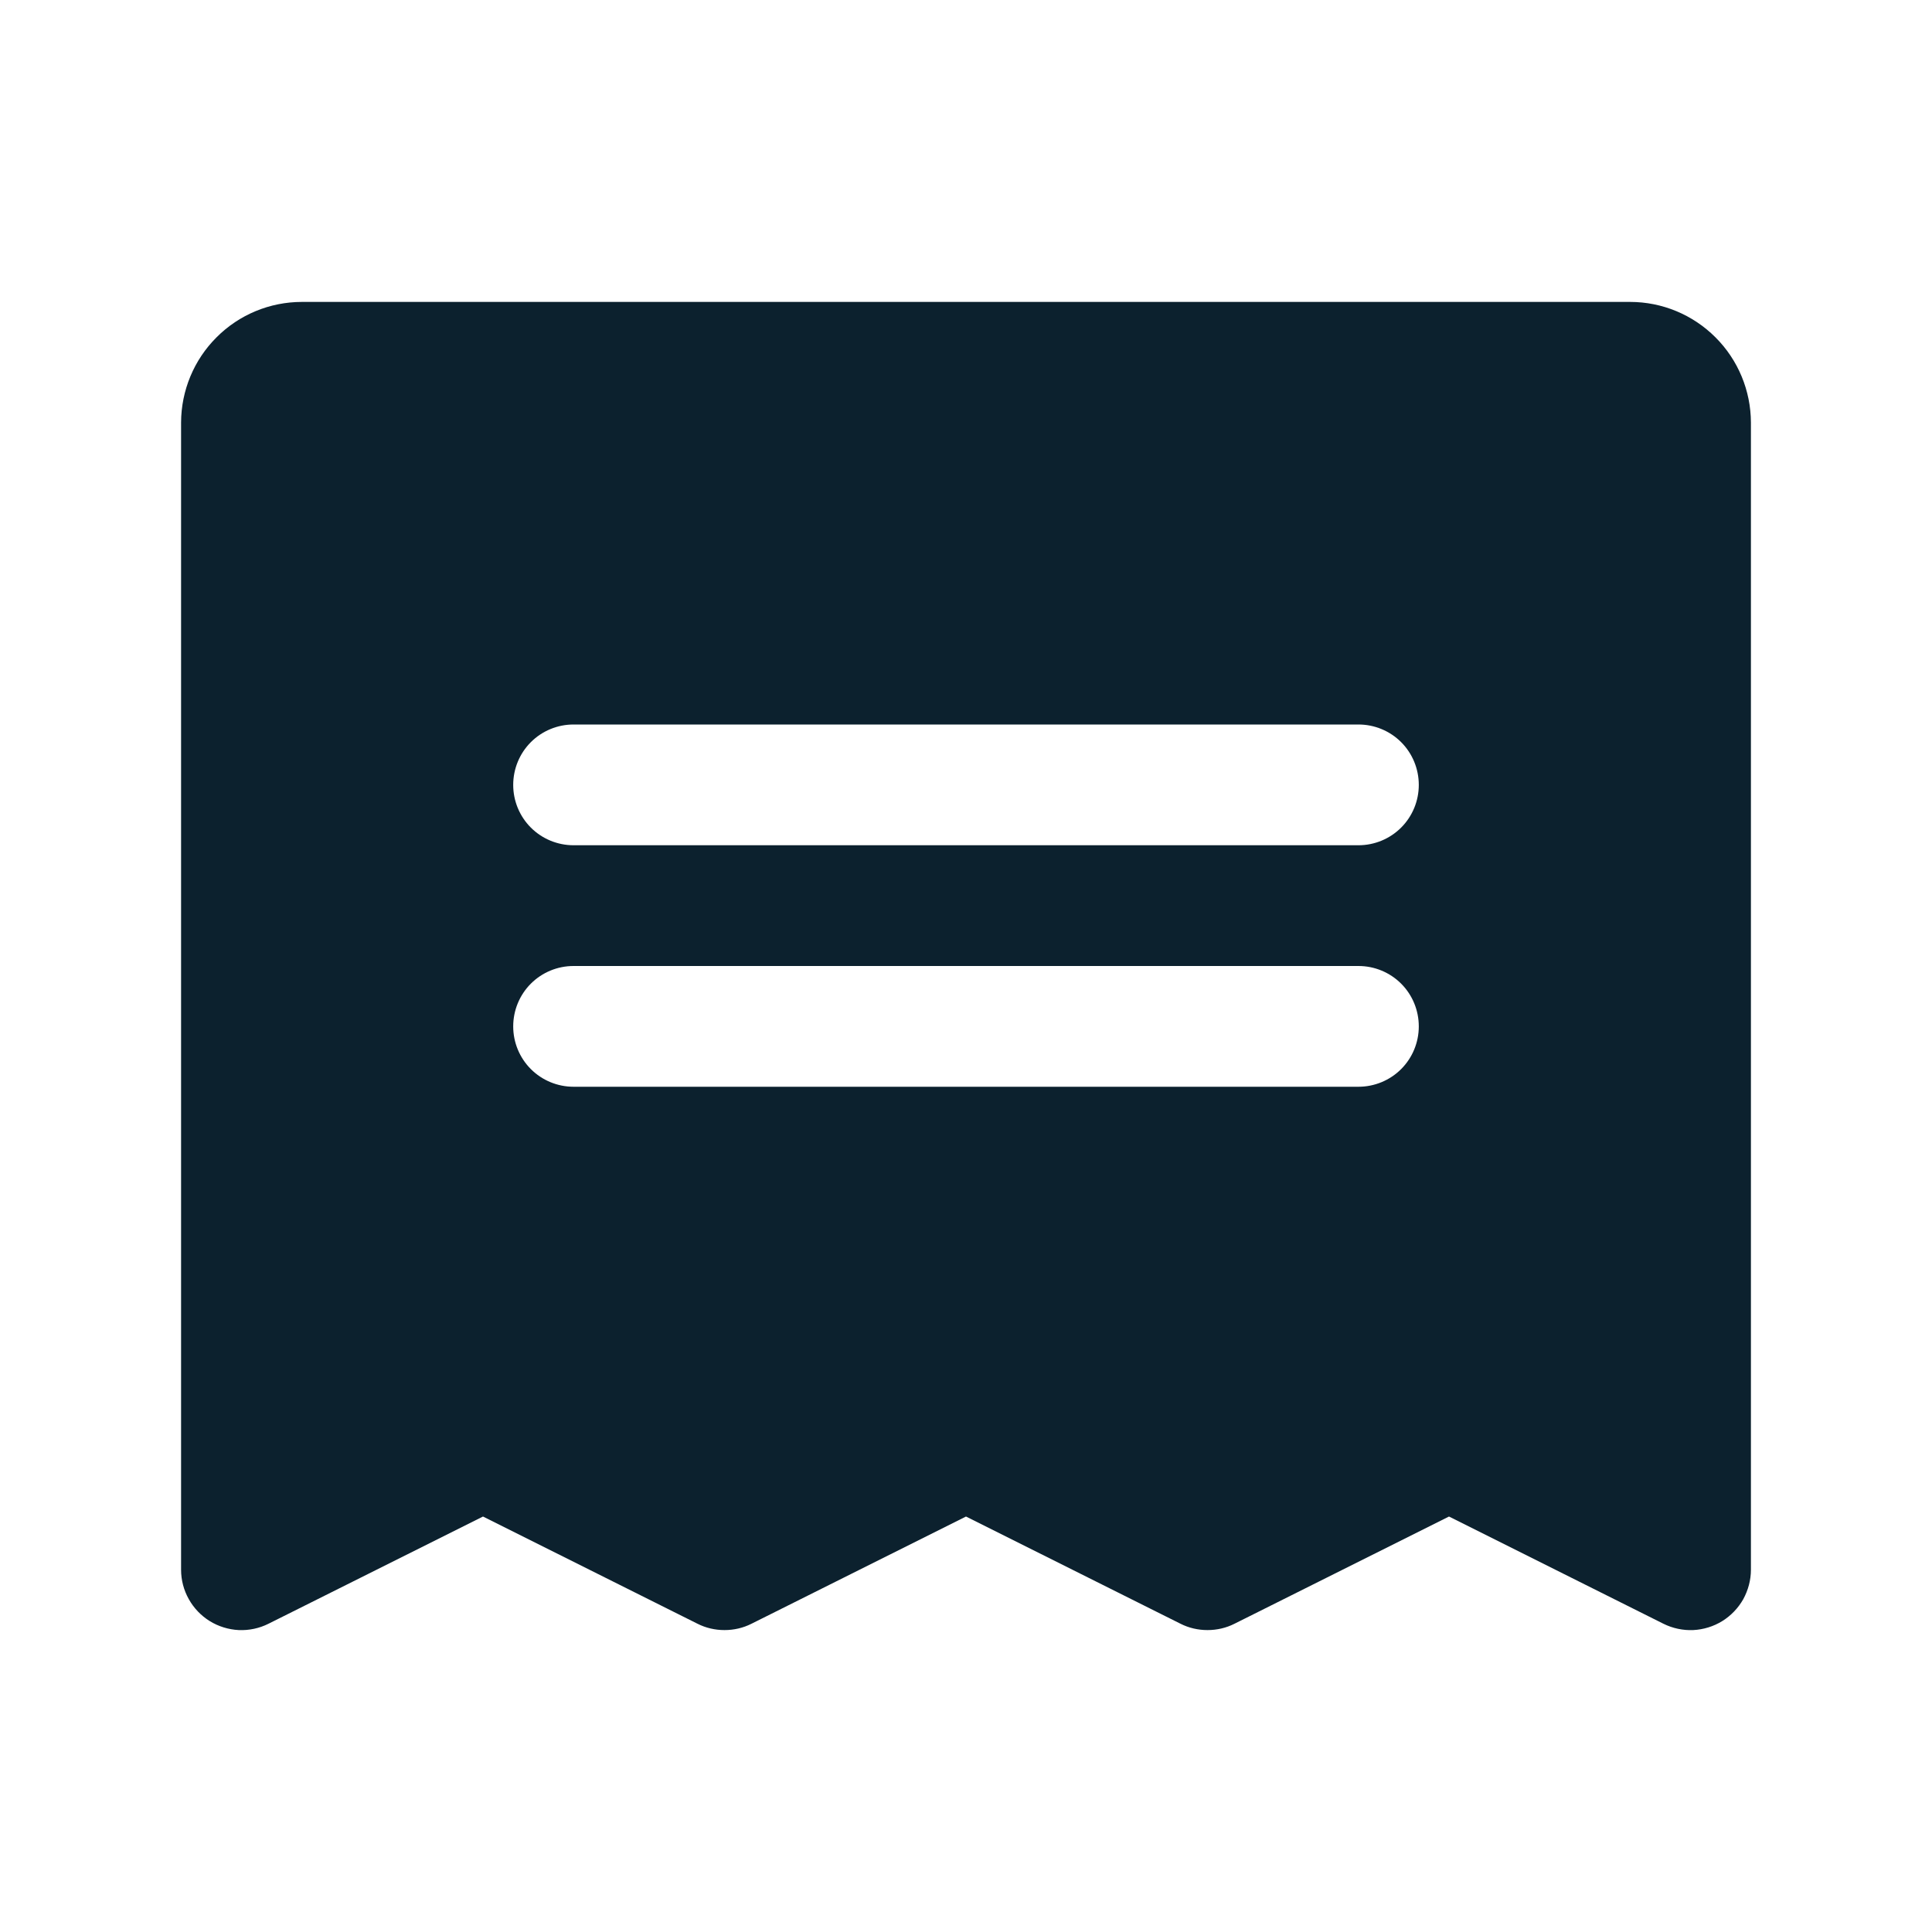 <svg width="22" height="22" viewBox="0 0 22 22" fill="none" xmlns="http://www.w3.org/2000/svg">
<path d="M18.562 3.438H3.438C3.073 3.438 2.723 3.583 2.466 3.841C2.208 4.098 2.063 4.448 2.062 4.812V17.875C2.062 17.992 2.092 18.107 2.15 18.21C2.207 18.312 2.289 18.398 2.389 18.46C2.488 18.521 2.602 18.556 2.719 18.562C2.836 18.567 2.953 18.542 3.057 18.49L5.5 17.269L7.943 18.49C8.038 18.538 8.143 18.562 8.25 18.562C8.357 18.562 8.462 18.538 8.557 18.49L11 17.269L13.443 18.49C13.538 18.538 13.643 18.562 13.75 18.562C13.857 18.562 13.962 18.538 14.057 18.49L16.5 17.269L18.942 18.49C19.047 18.542 19.164 18.567 19.281 18.562C19.398 18.556 19.512 18.521 19.611 18.46C19.711 18.398 19.793 18.312 19.851 18.21C19.907 18.107 19.938 17.992 19.938 17.875V4.812C19.937 4.448 19.792 4.098 19.534 3.841C19.276 3.583 18.927 3.438 18.562 3.438ZM15.469 12.375H6.531C6.349 12.375 6.174 12.303 6.045 12.174C5.916 12.045 5.844 11.87 5.844 11.688C5.844 11.505 5.916 11.33 6.045 11.201C6.174 11.072 6.349 11 6.531 11H15.469C15.651 11 15.826 11.072 15.955 11.201C16.084 11.33 16.156 11.505 16.156 11.688C16.156 11.87 16.084 12.045 15.955 12.174C15.826 12.303 15.651 12.375 15.469 12.375ZM15.469 9.625H6.531C6.349 9.625 6.174 9.553 6.045 9.424C5.916 9.295 5.844 9.12 5.844 8.938C5.844 8.755 5.916 8.58 6.045 8.451C6.174 8.322 6.349 8.25 6.531 8.25H15.469C15.651 8.25 15.826 8.322 15.955 8.451C16.084 8.58 16.156 8.755 16.156 8.938C16.156 9.12 16.084 9.295 15.955 9.424C15.826 9.553 15.651 9.625 15.469 9.625Z" fill="#0C212E"/>
</svg>
